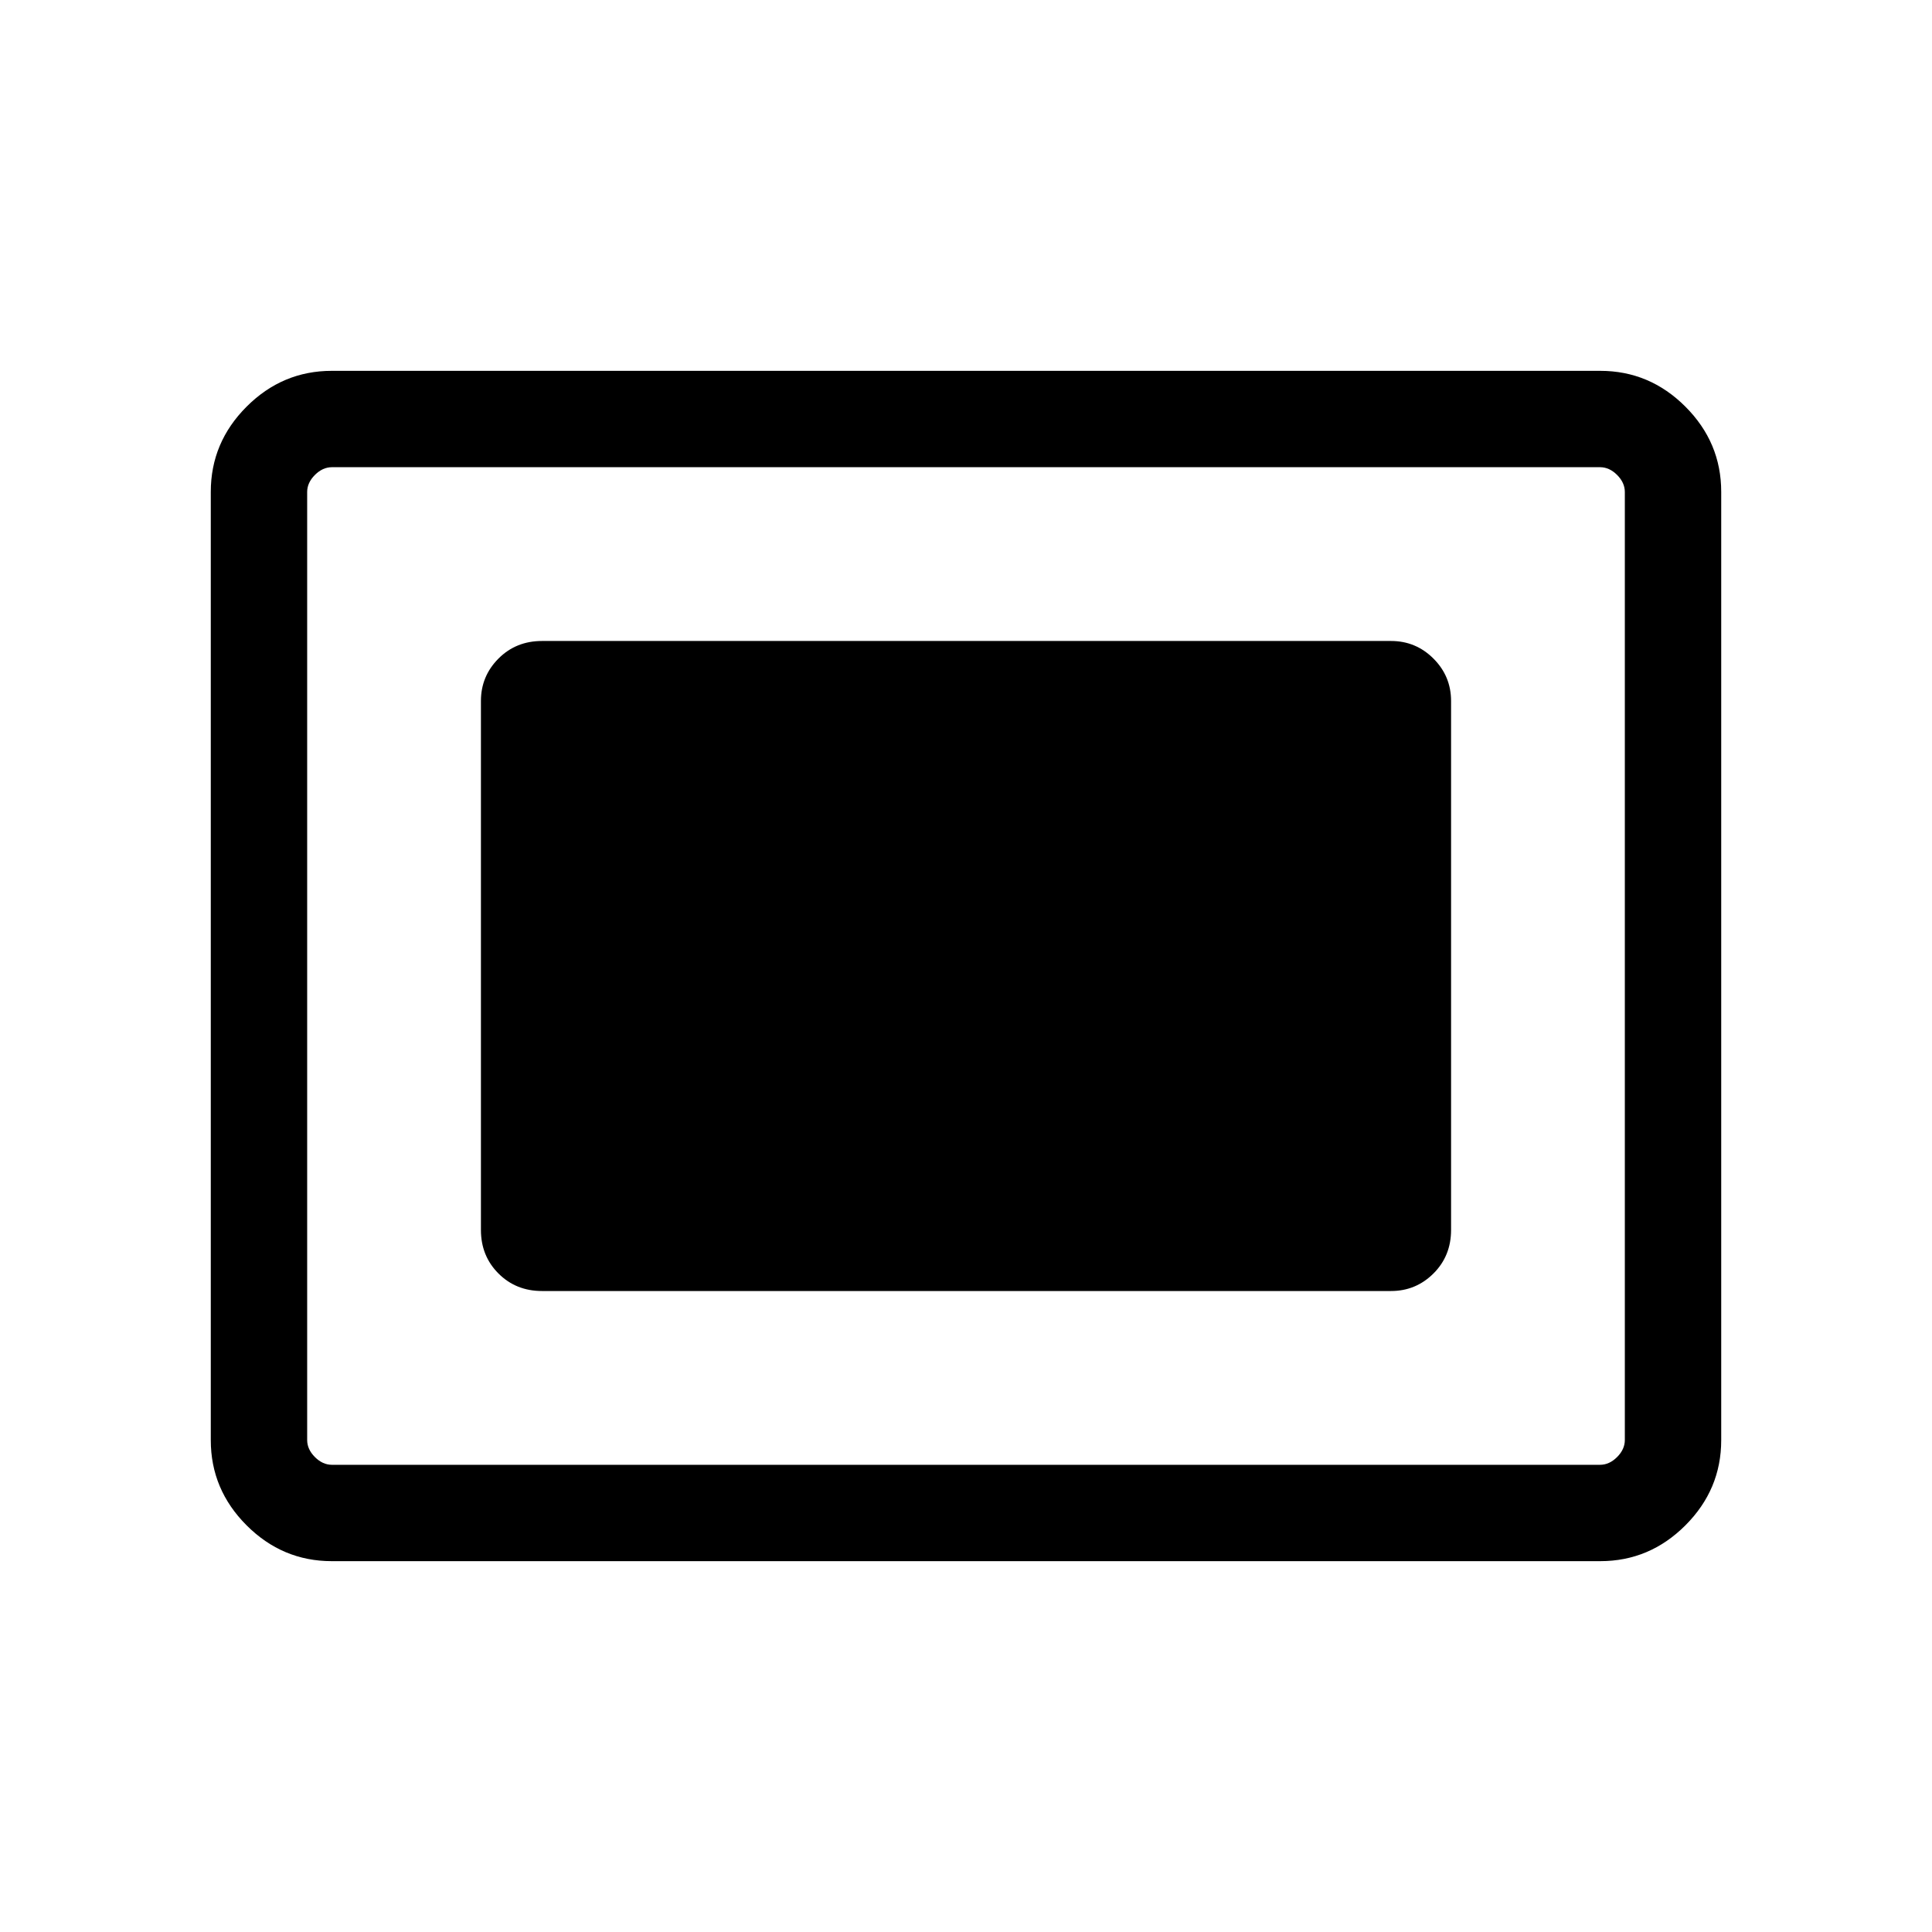 <svg xmlns="http://www.w3.org/2000/svg" height="40" viewBox="0 -960 960 960" width="40"><path d="M164.85-184.27q-24.52 0-42.31-17.79-17.8-17.8-17.8-42.33v-471.22q0-24.53 17.8-42.33 17.79-17.79 42.31-17.79h630.3q24.52 0 42.31 17.79 17.8 17.8 17.8 42.33v471.22q0 24.53-17.8 42.33-17.79 17.79-42.31 17.79h-630.3Zm.09-47.88h630.12q4.62 0 8.47-3.85 3.84-3.85 3.84-8.46v-471.08q0-4.61-3.84-8.46-3.85-3.85-8.47-3.85H164.94q-4.62 0-8.47 3.85-3.84 3.85-3.84 8.46v471.08q0 4.61 3.84 8.46 3.85 3.85 8.47 3.85Zm104.39-86.35h421.86q12.34 0 21.09-8.71t8.75-21.65v-262.81q0-12.33-8.75-21.08-8.75-8.75-21.09-8.75H269.33q-12.94 0-21.65 8.75-8.71 8.75-8.71 21.08v262.81q0 12.94 8.71 21.65 8.71 8.71 21.65 8.71Zm-116.7 86.35v-495.7 495.7Z"/></svg>